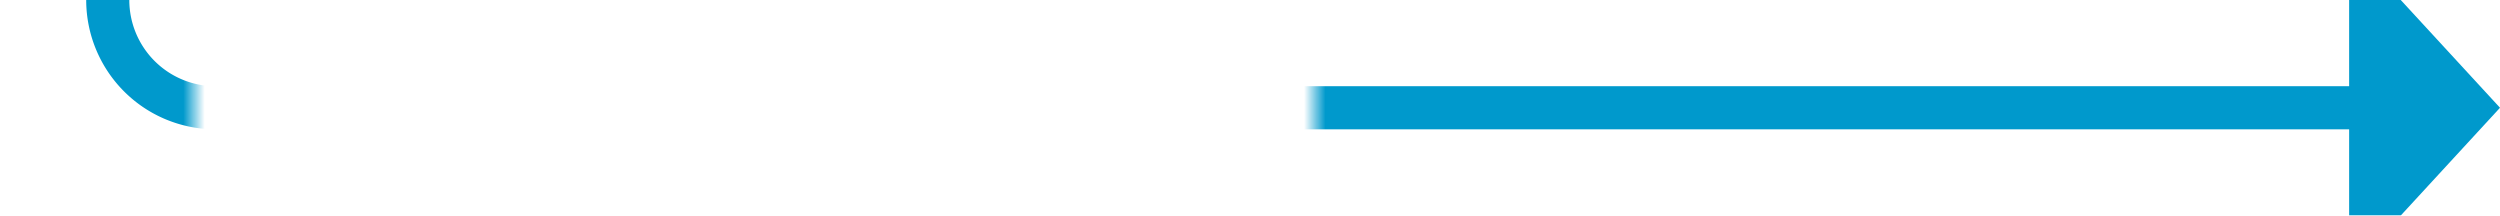 ﻿<?xml version="1.0" encoding="utf-8"?>
<svg version="1.1" xmlns:xlink="http://www.w3.org/1999/xlink" width="116px" height="10px" preserveAspectRatio="xMinYMid meet" viewBox="299 154  116 8" xmlns="http://www.w3.org/2000/svg">
  <defs>
    <mask fill="white" id="clip365">
      <path d="M 308 145  L 360 145  L 360 172  L 308 172  Z M 301 108  L 425 108  L 425 172  L 301 172  Z " fill-rule="evenodd" />
    </mask>
  </defs>
  <path d="M 304 108  L 304 153  A 5 5 0 0 0 309 158 L 409 158  " stroke-width="2" stroke="#0099cc" fill="none" mask="url(#clip365)" />
  <path d="M 408 165.6  L 415 158  L 408 150.4  L 408 165.6  Z " fill-rule="nonzero" fill="#0099cc" stroke="none" mask="url(#clip365)" />
</svg>